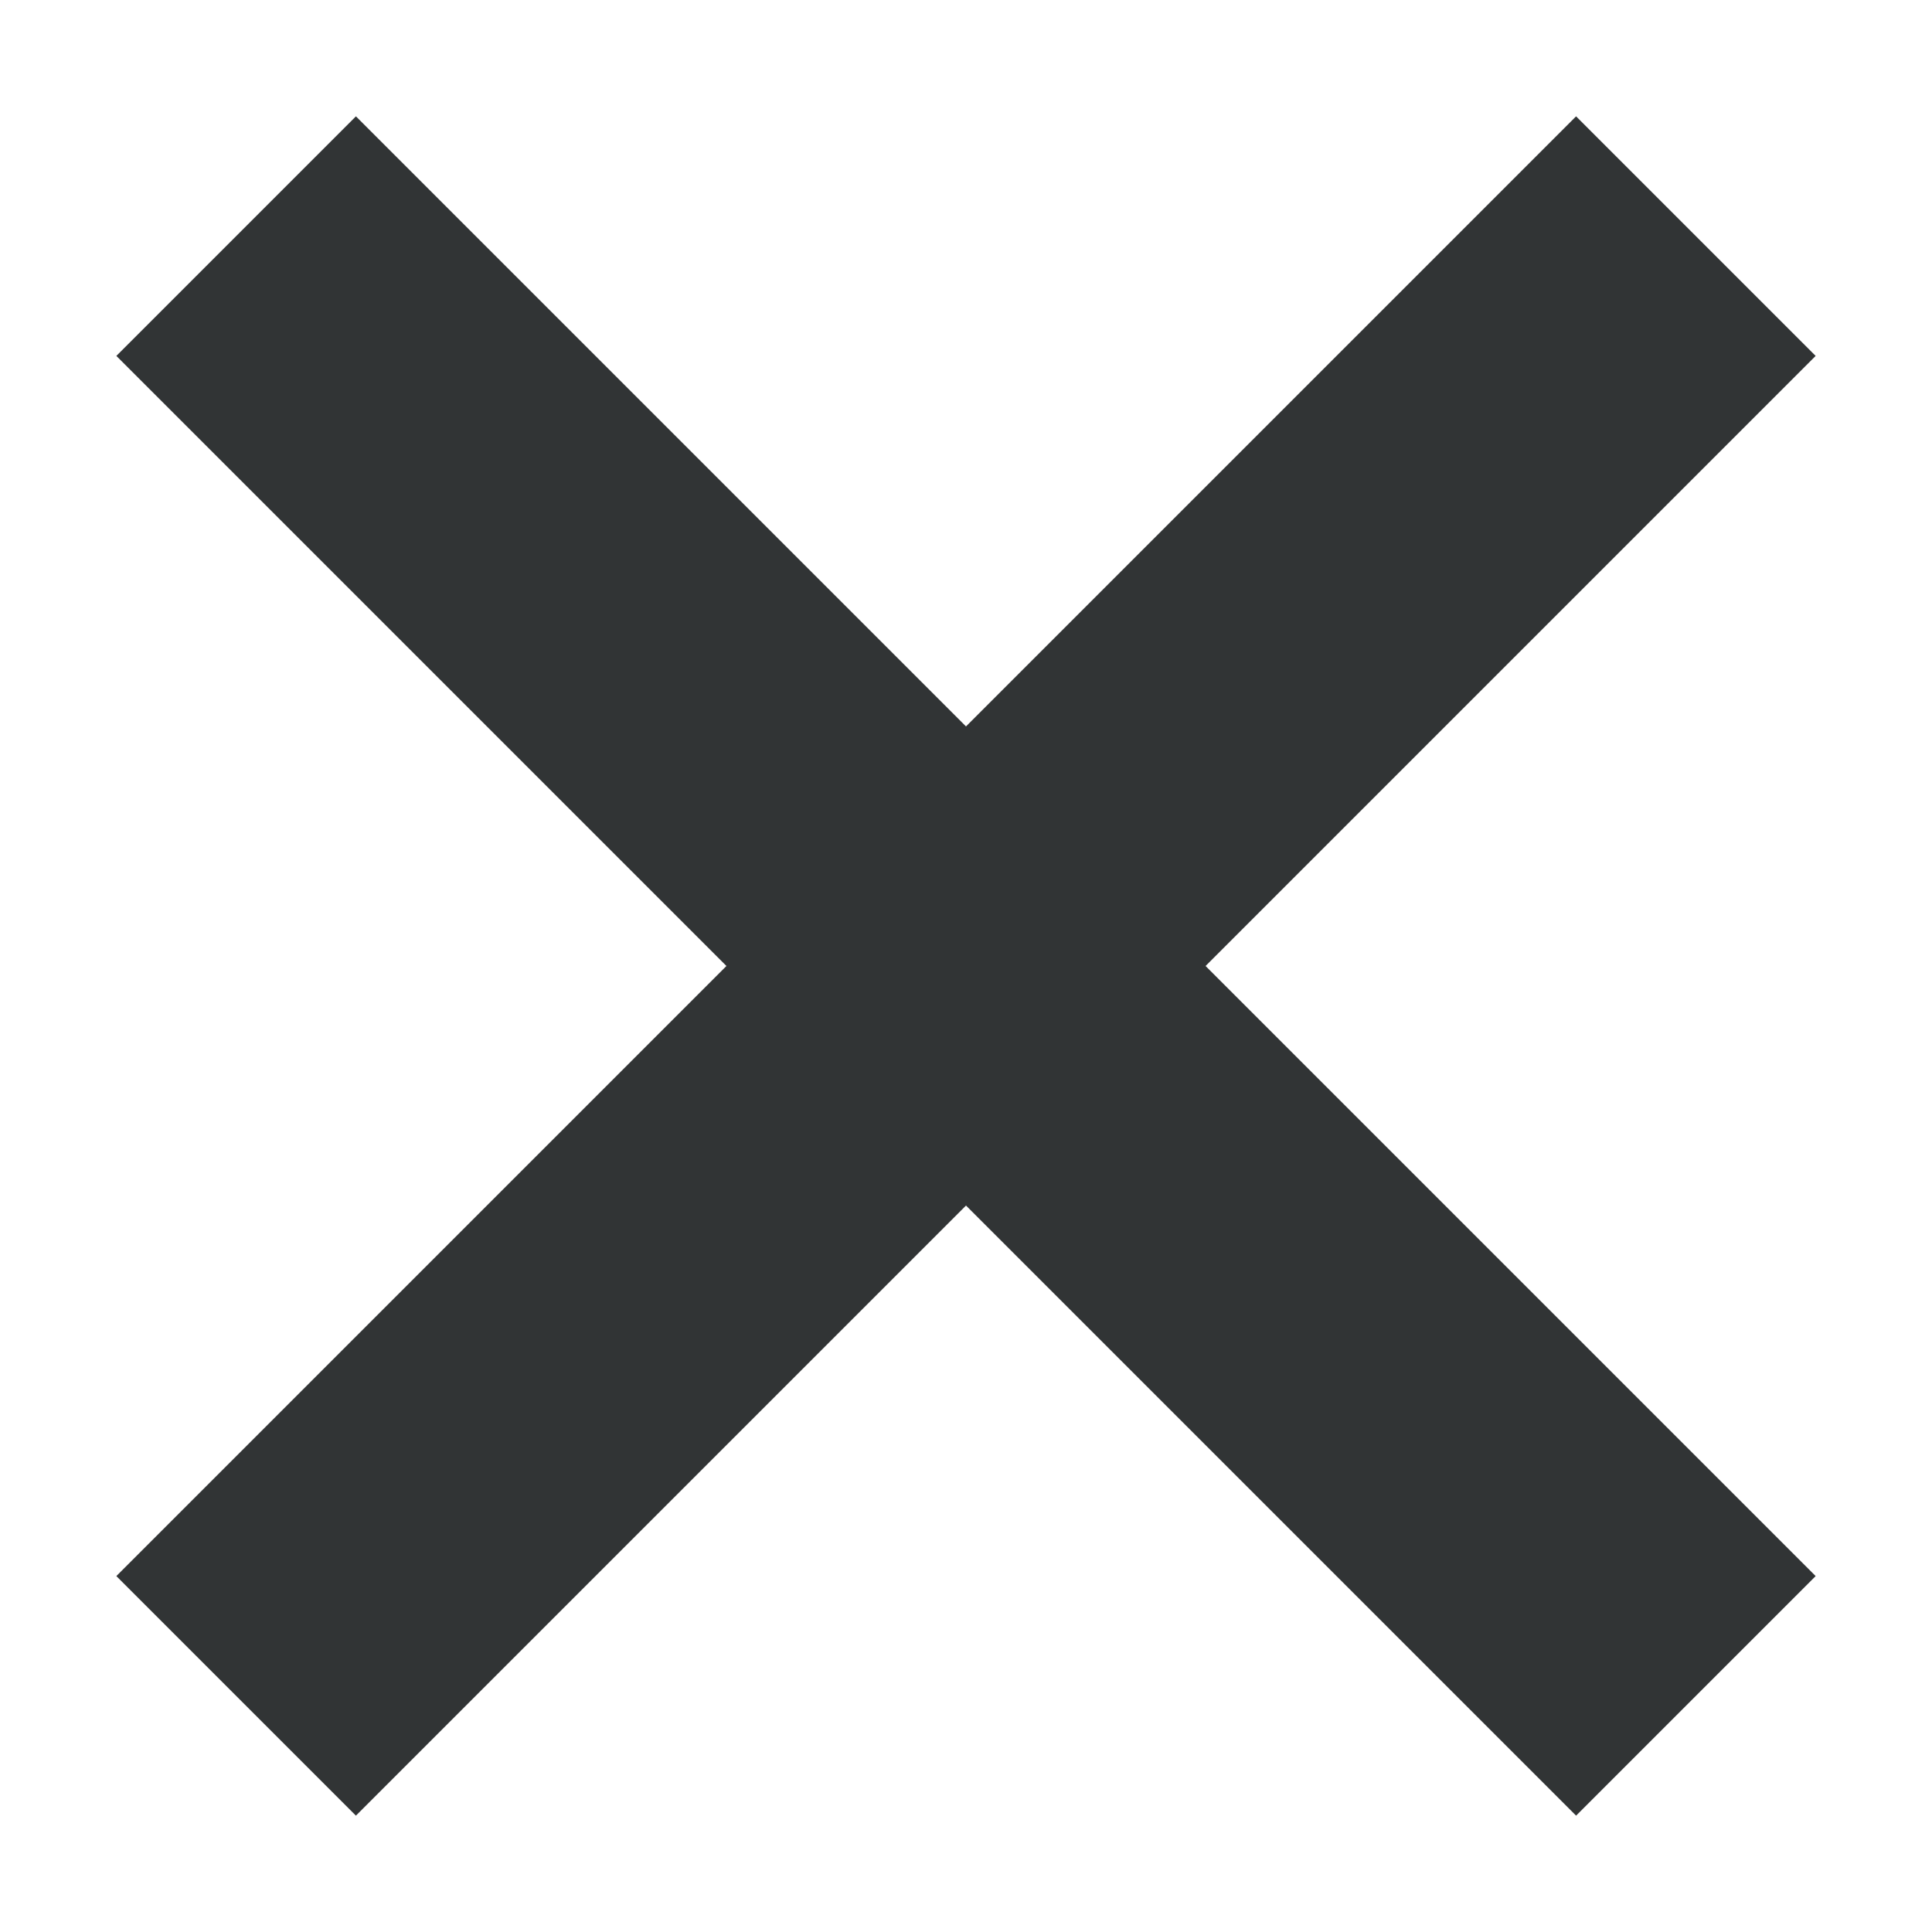 <svg width="9" height="9" viewBox="0 0 9 9" fill="none" xmlns="http://www.w3.org/2000/svg">
<path d="M7.342 0.542L4.5 3.384L1.658 0.542L0.542 1.658L3.384 4.5L0.542 7.342L1.658 8.458L4.5 5.616L7.342 8.458L8.458 7.342L5.616 4.5L8.458 1.658L7.342 0.542Z" fill="#313435"/>
</svg>
